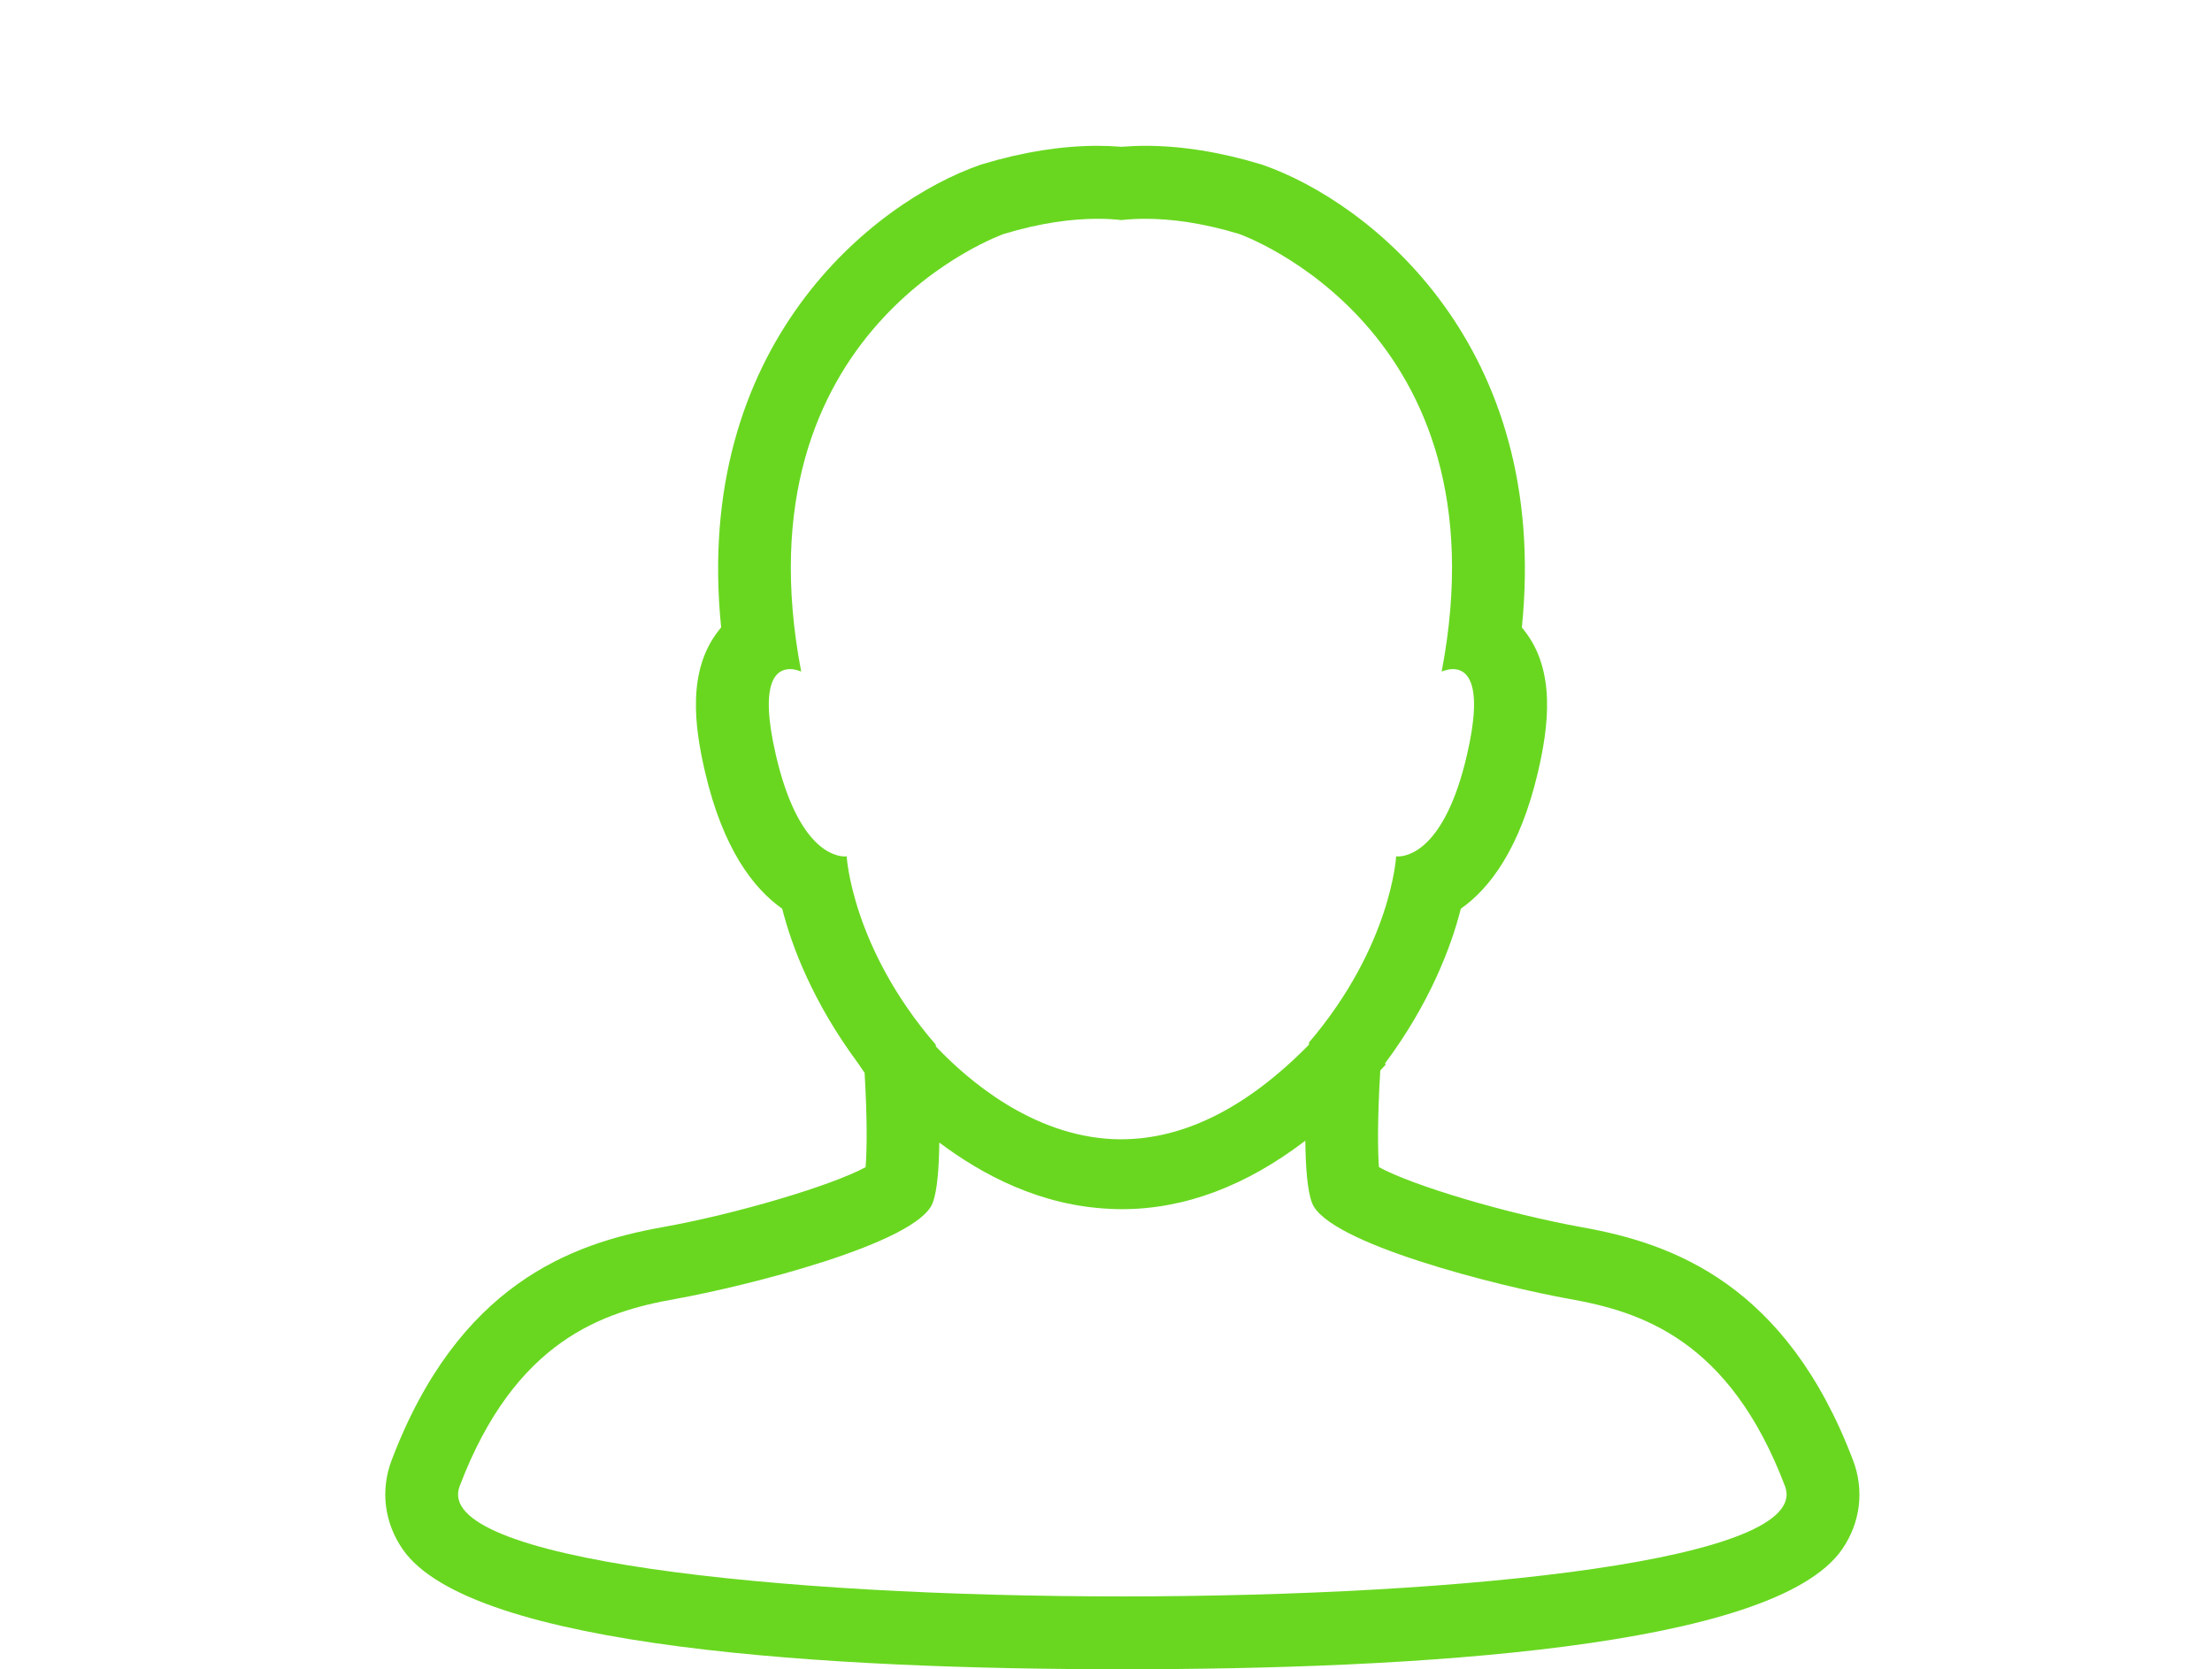 <svg xmlns="http://www.w3.org/2000/svg" id="Layer_1" viewBox="0 0 7112.5 5366.5"><style>.st1{fill:#69d720}</style>
<path class="st1" d="M5958.6 4695.4c-214.5-565.1-577.2-697.3-869.5-749.5-243.8-43.7-547.7-134.5-655.3-193.7-3.5-49-5.4-148.4 4.4-310.7 5.9-6.7 12-12.4 17.9-19.5l-3-2.8c144.1-193.3 213-374.9 244-497.6 93.1-65.6 190.8-193.6 248.4-440.9 33.3-143.4 58.2-324.5-44.7-454.2-2.5-3.1-4.9-6.1-7.4-9.2 92.2-908.4-490.1-1367.3-832.1-1486.8l-4.9-1.7-4.8-1.4c-128.9-38.8-253.1-58.6-368.5-58.6-27.2 0-52.6 1.2-77.2 3.1-25.2-2.1-51-3.1-76.7-3.1-115.7 0-239.8 19.7-368.7 58.5l-4.7 1.5-4.8 1.5c-342.2 119.4-924.3 578.4-832.2 1486.8-2.7 3.1-5.1 6.1-7.4 9.2-103 129.7-78 310.8-44.7 454.2 57.5 247.4 155.1 375.3 248.4 440.9 30.7 121.7 99.4 300.9 240.8 492.6v.1c.2.2 1.5 1.9 1.7 2.2 8.1 11 13.9 21.5 22.4 32.4 9.2 155.6 7.4 252.5 3.2 303.7-108.2 58.7-411.2 149.6-654.8 193.2-292.1 52.1-655 184.3-869.3 749.3-36.4 96.1-23.4 200.3 35.6 285.8 220.1 318.8 1380 385.8 2314.2 385.8s2094.3-67 2314.3-385.7c58.9-85.3 71.7-189.5 35.4-285.4zM2722.4 2753s-2.2.4-6.2.4c-28.7 0-150.2-18.9-221.4-325.9-55.5-238.6 2.5-276.4 45.3-276.4 19.7 0 36.1 8.1 36.1 8.1C2364.6 1053.1 3228 752 3228 752c118.8-35.8 218.5-48.6 301-48.6 27.5 0 53.1 1.3 76.7 4.1 23.9-2.7 49.6-4.1 77.2-4.1 82.4 0 182.1 12.8 301 48.6 0 0 863.2 301 651.6 1407.2 0 0 16.6-8.1 36.2-8.1 42.7 0 100.7 37.8 45.1 276.4-71.2 307.1-192.9 325.9-221.5 325.9-3.9 0-6.1-.3-6.1-.3s-15.3 287.9-280.2 598.3c0 2.4-.3 5.1-.3 7.4-206.2 209.8-416.5 311.4-627.3 303.5-262.2-10.9-469.4-189.8-572.3-298.2-.2-1.6-.3-4-.3-5.6-270.4-313.2-286.4-605.5-286.4-605.5zm886.3 2379.3c-1110.2 0-2220.3-118.1-2130.8-354.1 179-471.7 463.8-561.1 691.6-601.8 227.7-40.7 780.8-179.1 829.5-309.2 14.8-39.1 20.2-112 21.3-194 139.4 104.6 325.8 203.5 550.1 213.2 12.3.7 24.6 1 36.9 1 202.5 0 399.8-75.1 589.9-220.2.9 84.4 6.3 159.9 21.5 199.9 48.6 130.1 601.7 268.5 829.5 309.2 227.7 40.7 512.6 130.1 691.4 601.8 89.4 236.1-1020.6 354.2-2130.9 354.2z"/></svg>